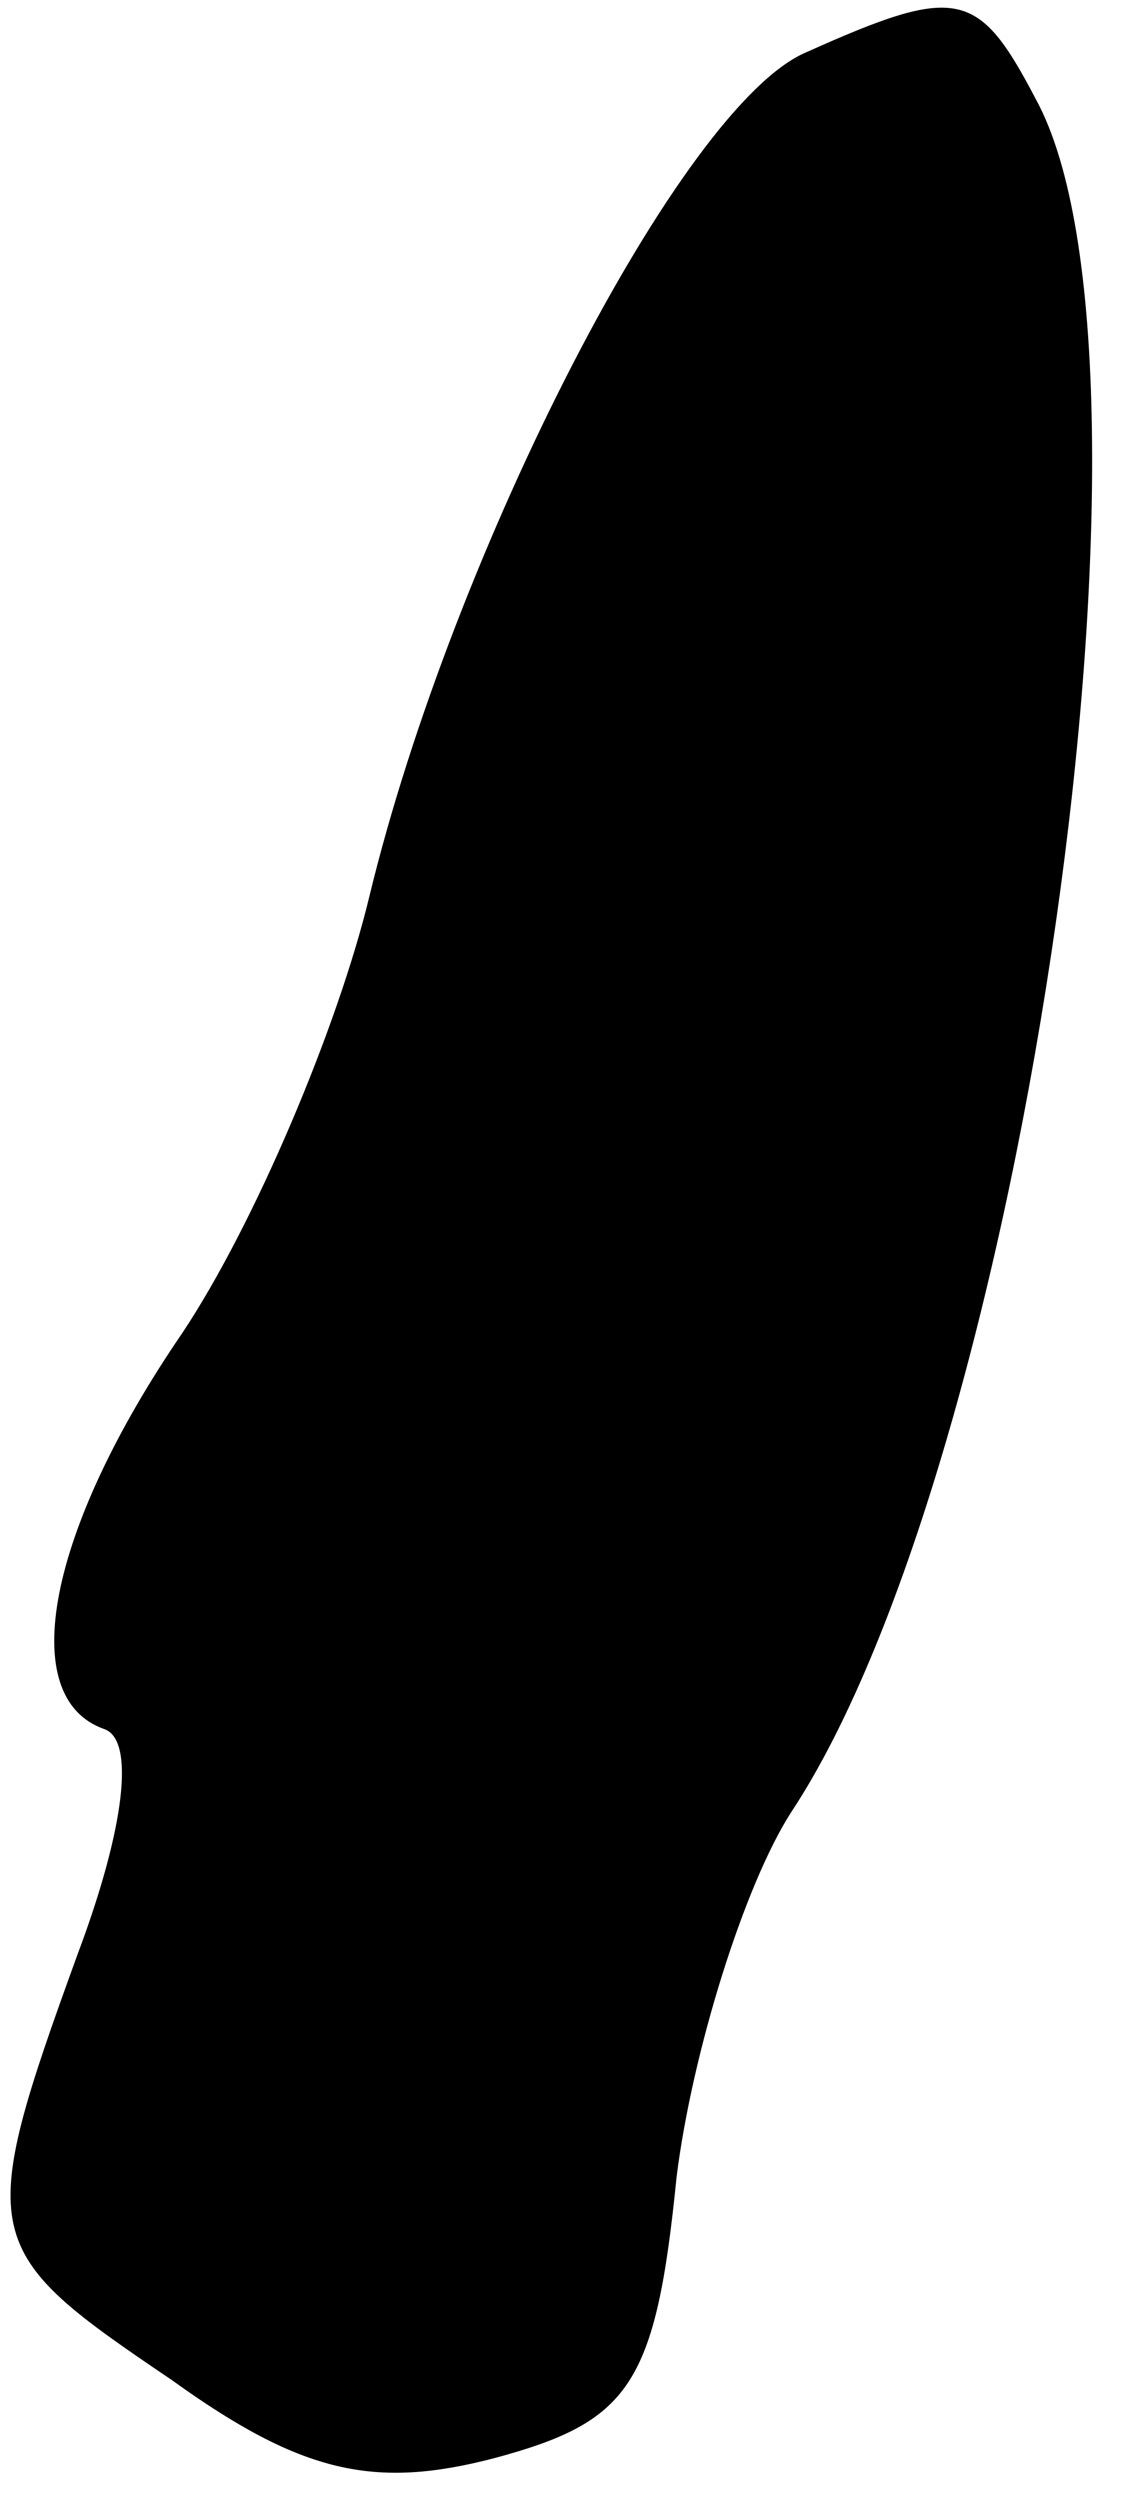 <?xml version="1.0" standalone="no"?>
<!DOCTYPE svg PUBLIC "-//W3C//DTD SVG 20010904//EN"
 "http://www.w3.org/TR/2001/REC-SVG-20010904/DTD/svg10.dtd">
<svg version="1.0" xmlns="http://www.w3.org/2000/svg"
 width="22pt" height="48pt" viewBox="0 0 22 48"
 preserveAspectRatio="xMidYMid meet">
<g transform="translate(0,48) scale(0.1,-0.1)"
fill="#000000" stroke="none">
<path fill="#000000" stroke="none" d="M155 470 c-24 -10 -68 -96 -84 -162 -6
-25 -22 -63 -36 -84 -26 -38 -32 -70 -15 -76 6 -2 4 -19 -5 -43 -20 -55 -19
-57 18 -82 25 -18 39 -21 62 -15 26 7 31 14 35 54 3 24 13 56 22 70 45 68 75
278 47 329 -11 21 -15 22 -44 9z"/>
</g>
</svg>
